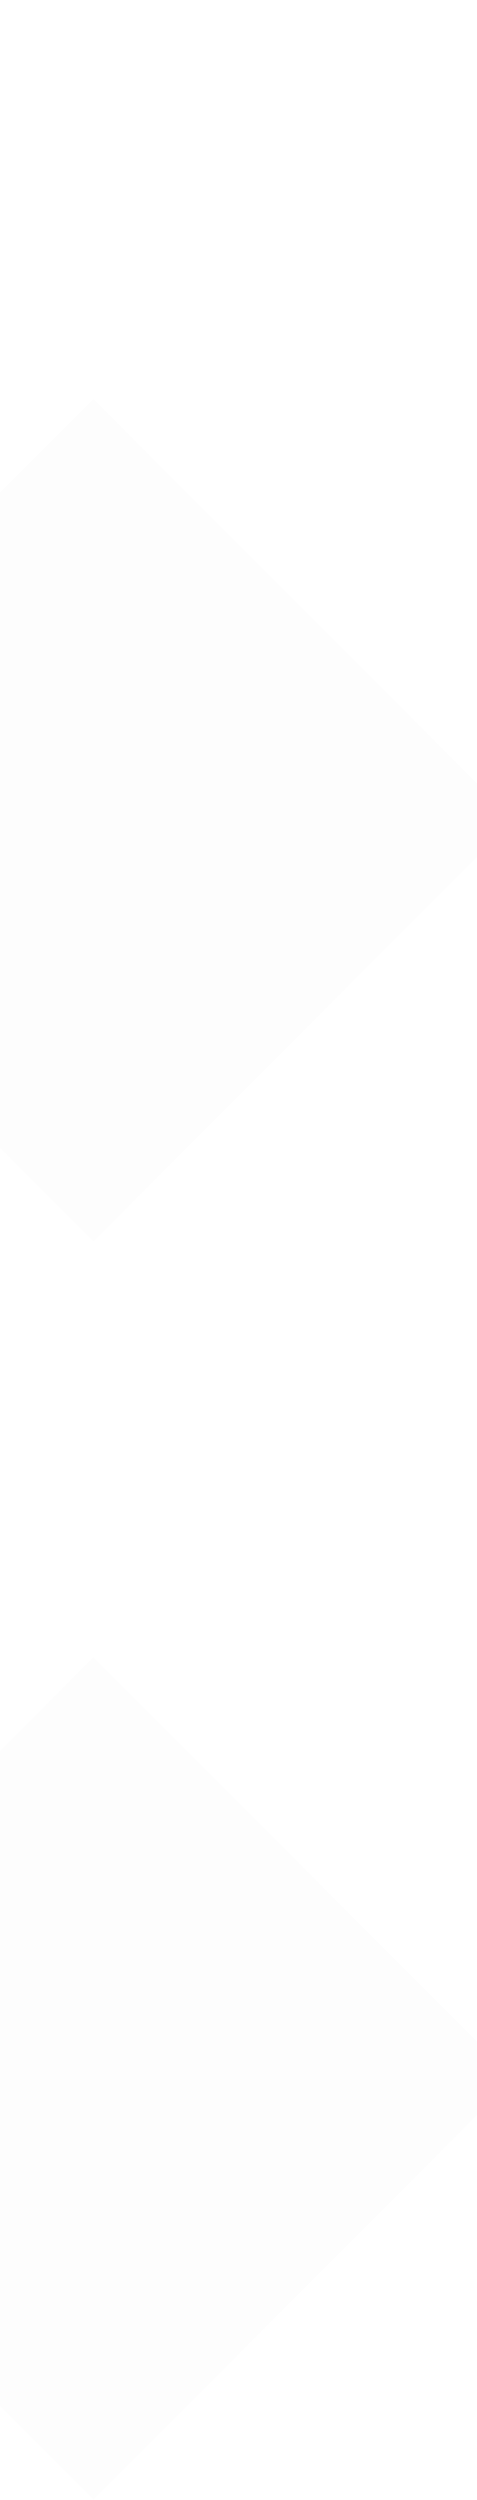 <svg width="321" height="1679" viewBox="0 0 321 1679" fill="none" xmlns="http://www.w3.org/2000/svg">
<g clip-path="url(#clip0_128_109)">
<g filter="url(#filter0_dd_128_109)">
<rect x="-121.787" y="142.128" width="171" height="171" transform="rotate(-45 -121.787 142.128)" stroke="white" stroke-opacity="0.06" stroke-width="30" shape-rendering="crispEdges"/>
</g>
<g filter="url(#filter1_dd_128_109)">
<rect x="-121.787" y="971.128" width="171" height="171" transform="rotate(-45 -121.787 971.128)" stroke="white" stroke-opacity="0.06" stroke-width="30" shape-rendering="crispEdges"/>
</g>
<rect x="-220" y="550.843" width="400" height="400" transform="rotate(-45 -220 550.843)" fill="#C4C4C4" fill-opacity="0.02"/>
<rect x="-205.858" y="550.843" width="380" height="380" transform="rotate(-45 -205.858 550.843)" stroke="white" stroke-opacity="0.03" stroke-width="20"/>
<rect x="-220" y="1395.84" width="400" height="400" transform="rotate(-45 -220 1395.84)" fill="#C4C4C4" fill-opacity="0.02"/>
<rect x="-205.858" y="1395.84" width="380" height="380" transform="rotate(-45 -205.858 1395.84)" stroke="white" stroke-opacity="0.03" stroke-width="20"/>
<g filter="url(#filter2_dd_128_109)">
<rect x="-58.787" y="539.128" width="171" height="171" transform="rotate(-45 -58.787 539.128)" stroke="white" stroke-opacity="0.06" stroke-width="30" shape-rendering="crispEdges"/>
</g>
<g filter="url(#filter3_dd_128_109)">
<rect x="-58.787" y="1384.13" width="171" height="171" transform="rotate(-45 -58.787 1384.13)" stroke="white" stroke-opacity="0.06" stroke-width="30" shape-rendering="crispEdges"/>
</g>
<g filter="url(#filter4_dd_128_109)">
<rect x="133.678" y="252.266" width="119.625" height="119.625" transform="rotate(-45 133.678 252.266)" stroke="white" stroke-opacity="0.06" stroke-width="25" shape-rendering="crispEdges"/>
</g>
<g filter="url(#filter5_dd_128_109)">
<rect x="133.678" y="863.266" width="119.625" height="119.625" transform="rotate(-45 133.678 863.266)" stroke="white" stroke-opacity="0.06" stroke-width="25" shape-rendering="crispEdges"/>
</g>
<g filter="url(#filter6_dd_128_109)">
<rect x="133.678" y="1081.27" width="119.625" height="119.625" transform="rotate(-45 133.678 1081.27)" stroke="white" stroke-opacity="0.06" stroke-width="25" shape-rendering="crispEdges"/>
</g>
</g>
<defs>
<filter id="filter0_dd_128_109" x="-145" y="-5" width="311.257" height="294.257" filterUnits="userSpaceOnUse" color-interpolation-filters="sRGB">
<feFlood flood-opacity="0" result="BackgroundImageFix"/>
<feColorMatrix in="SourceAlpha" type="matrix" values="0 0 0 0 0 0 0 0 0 0 0 0 0 0 0 0 0 0 127 0" result="hardAlpha"/>
<feMorphology radius="5" operator="dilate" in="SourceAlpha" result="effect1_dropShadow_128_109"/>
<feOffset dx="20"/>
<feComposite in2="hardAlpha" operator="out"/>
<feColorMatrix type="matrix" values="0 0 0 0 1 0 0 0 0 1 0 0 0 0 1 0 0 0 0.03 0"/>
<feBlend mode="normal" in2="BackgroundImageFix" result="effect1_dropShadow_128_109"/>
<feColorMatrix in="SourceAlpha" type="matrix" values="0 0 0 0 0 0 0 0 0 0 0 0 0 0 0 0 0 0 127 0" result="hardAlpha"/>
<feOffset dx="2"/>
<feGaussianBlur stdDeviation="2"/>
<feComposite in2="hardAlpha" operator="out"/>
<feColorMatrix type="matrix" values="0 0 0 0 0 0 0 0 0 0 0 0 0 0 0 0 0 0 0.07 0"/>
<feBlend mode="normal" in2="effect1_dropShadow_128_109" result="effect2_dropShadow_128_109"/>
<feBlend mode="normal" in="SourceGraphic" in2="effect2_dropShadow_128_109" result="shape"/>
</filter>
<filter id="filter1_dd_128_109" x="-145" y="824" width="311.257" height="294.257" filterUnits="userSpaceOnUse" color-interpolation-filters="sRGB">
<feFlood flood-opacity="0" result="BackgroundImageFix"/>
<feColorMatrix in="SourceAlpha" type="matrix" values="0 0 0 0 0 0 0 0 0 0 0 0 0 0 0 0 0 0 127 0" result="hardAlpha"/>
<feMorphology radius="5" operator="dilate" in="SourceAlpha" result="effect1_dropShadow_128_109"/>
<feOffset dx="20"/>
<feComposite in2="hardAlpha" operator="out"/>
<feColorMatrix type="matrix" values="0 0 0 0 1 0 0 0 0 1 0 0 0 0 1 0 0 0 0.03 0"/>
<feBlend mode="normal" in2="BackgroundImageFix" result="effect1_dropShadow_128_109"/>
<feColorMatrix in="SourceAlpha" type="matrix" values="0 0 0 0 0 0 0 0 0 0 0 0 0 0 0 0 0 0 127 0" result="hardAlpha"/>
<feOffset dx="2"/>
<feGaussianBlur stdDeviation="2"/>
<feComposite in2="hardAlpha" operator="out"/>
<feColorMatrix type="matrix" values="0 0 0 0 0 0 0 0 0 0 0 0 0 0 0 0 0 0 0.07 0"/>
<feBlend mode="normal" in2="effect1_dropShadow_128_109" result="effect2_dropShadow_128_109"/>
<feBlend mode="normal" in="SourceGraphic" in2="effect2_dropShadow_128_109" result="shape"/>
</filter>
<filter id="filter2_dd_128_109" x="-82" y="392" width="311.257" height="294.257" filterUnits="userSpaceOnUse" color-interpolation-filters="sRGB">
<feFlood flood-opacity="0" result="BackgroundImageFix"/>
<feColorMatrix in="SourceAlpha" type="matrix" values="0 0 0 0 0 0 0 0 0 0 0 0 0 0 0 0 0 0 127 0" result="hardAlpha"/>
<feMorphology radius="5" operator="dilate" in="SourceAlpha" result="effect1_dropShadow_128_109"/>
<feOffset dx="20"/>
<feComposite in2="hardAlpha" operator="out"/>
<feColorMatrix type="matrix" values="0 0 0 0 1 0 0 0 0 1 0 0 0 0 1 0 0 0 0.03 0"/>
<feBlend mode="normal" in2="BackgroundImageFix" result="effect1_dropShadow_128_109"/>
<feColorMatrix in="SourceAlpha" type="matrix" values="0 0 0 0 0 0 0 0 0 0 0 0 0 0 0 0 0 0 127 0" result="hardAlpha"/>
<feOffset dx="2"/>
<feGaussianBlur stdDeviation="2"/>
<feComposite in2="hardAlpha" operator="out"/>
<feColorMatrix type="matrix" values="0 0 0 0 0 0 0 0 0 0 0 0 0 0 0 0 0 0 0.07 0"/>
<feBlend mode="normal" in2="effect1_dropShadow_128_109" result="effect2_dropShadow_128_109"/>
<feBlend mode="normal" in="SourceGraphic" in2="effect2_dropShadow_128_109" result="shape"/>
</filter>
<filter id="filter3_dd_128_109" x="-82" y="1237" width="311.257" height="294.257" filterUnits="userSpaceOnUse" color-interpolation-filters="sRGB">
<feFlood flood-opacity="0" result="BackgroundImageFix"/>
<feColorMatrix in="SourceAlpha" type="matrix" values="0 0 0 0 0 0 0 0 0 0 0 0 0 0 0 0 0 0 127 0" result="hardAlpha"/>
<feMorphology radius="5" operator="dilate" in="SourceAlpha" result="effect1_dropShadow_128_109"/>
<feOffset dx="20"/>
<feComposite in2="hardAlpha" operator="out"/>
<feColorMatrix type="matrix" values="0 0 0 0 1 0 0 0 0 1 0 0 0 0 1 0 0 0 0.03 0"/>
<feBlend mode="normal" in2="BackgroundImageFix" result="effect1_dropShadow_128_109"/>
<feColorMatrix in="SourceAlpha" type="matrix" values="0 0 0 0 0 0 0 0 0 0 0 0 0 0 0 0 0 0 127 0" result="hardAlpha"/>
<feOffset dx="2"/>
<feGaussianBlur stdDeviation="2"/>
<feComposite in2="hardAlpha" operator="out"/>
<feColorMatrix type="matrix" values="0 0 0 0 0 0 0 0 0 0 0 0 0 0 0 0 0 0 0.07 0"/>
<feBlend mode="normal" in2="effect1_dropShadow_128_109" result="effect2_dropShadow_128_109"/>
<feBlend mode="normal" in="SourceGraphic" in2="effect2_dropShadow_128_109" result="shape"/>
</filter>
<filter id="filter4_dd_128_109" x="114" y="145" width="231.531" height="214.531" filterUnits="userSpaceOnUse" color-interpolation-filters="sRGB">
<feFlood flood-opacity="0" result="BackgroundImageFix"/>
<feColorMatrix in="SourceAlpha" type="matrix" values="0 0 0 0 0 0 0 0 0 0 0 0 0 0 0 0 0 0 127 0" result="hardAlpha"/>
<feMorphology radius="5" operator="dilate" in="SourceAlpha" result="effect1_dropShadow_128_109"/>
<feOffset dx="20"/>
<feComposite in2="hardAlpha" operator="out"/>
<feColorMatrix type="matrix" values="0 0 0 0 1 0 0 0 0 1 0 0 0 0 1 0 0 0 0.03 0"/>
<feBlend mode="normal" in2="BackgroundImageFix" result="effect1_dropShadow_128_109"/>
<feColorMatrix in="SourceAlpha" type="matrix" values="0 0 0 0 0 0 0 0 0 0 0 0 0 0 0 0 0 0 127 0" result="hardAlpha"/>
<feOffset dx="2"/>
<feGaussianBlur stdDeviation="2"/>
<feComposite in2="hardAlpha" operator="out"/>
<feColorMatrix type="matrix" values="0 0 0 0 0 0 0 0 0 0 0 0 0 0 0 0 0 0 0.07 0"/>
<feBlend mode="normal" in2="effect1_dropShadow_128_109" result="effect2_dropShadow_128_109"/>
<feBlend mode="normal" in="SourceGraphic" in2="effect2_dropShadow_128_109" result="shape"/>
</filter>
<filter id="filter5_dd_128_109" x="114" y="756" width="231.531" height="214.531" filterUnits="userSpaceOnUse" color-interpolation-filters="sRGB">
<feFlood flood-opacity="0" result="BackgroundImageFix"/>
<feColorMatrix in="SourceAlpha" type="matrix" values="0 0 0 0 0 0 0 0 0 0 0 0 0 0 0 0 0 0 127 0" result="hardAlpha"/>
<feMorphology radius="5" operator="dilate" in="SourceAlpha" result="effect1_dropShadow_128_109"/>
<feOffset dx="20"/>
<feComposite in2="hardAlpha" operator="out"/>
<feColorMatrix type="matrix" values="0 0 0 0 1 0 0 0 0 1 0 0 0 0 1 0 0 0 0.03 0"/>
<feBlend mode="normal" in2="BackgroundImageFix" result="effect1_dropShadow_128_109"/>
<feColorMatrix in="SourceAlpha" type="matrix" values="0 0 0 0 0 0 0 0 0 0 0 0 0 0 0 0 0 0 127 0" result="hardAlpha"/>
<feOffset dx="2"/>
<feGaussianBlur stdDeviation="2"/>
<feComposite in2="hardAlpha" operator="out"/>
<feColorMatrix type="matrix" values="0 0 0 0 0 0 0 0 0 0 0 0 0 0 0 0 0 0 0.07 0"/>
<feBlend mode="normal" in2="effect1_dropShadow_128_109" result="effect2_dropShadow_128_109"/>
<feBlend mode="normal" in="SourceGraphic" in2="effect2_dropShadow_128_109" result="shape"/>
</filter>
<filter id="filter6_dd_128_109" x="114" y="974" width="231.531" height="214.531" filterUnits="userSpaceOnUse" color-interpolation-filters="sRGB">
<feFlood flood-opacity="0" result="BackgroundImageFix"/>
<feColorMatrix in="SourceAlpha" type="matrix" values="0 0 0 0 0 0 0 0 0 0 0 0 0 0 0 0 0 0 127 0" result="hardAlpha"/>
<feMorphology radius="5" operator="dilate" in="SourceAlpha" result="effect1_dropShadow_128_109"/>
<feOffset dx="20"/>
<feComposite in2="hardAlpha" operator="out"/>
<feColorMatrix type="matrix" values="0 0 0 0 1 0 0 0 0 1 0 0 0 0 1 0 0 0 0.03 0"/>
<feBlend mode="normal" in2="BackgroundImageFix" result="effect1_dropShadow_128_109"/>
<feColorMatrix in="SourceAlpha" type="matrix" values="0 0 0 0 0 0 0 0 0 0 0 0 0 0 0 0 0 0 127 0" result="hardAlpha"/>
<feOffset dx="2"/>
<feGaussianBlur stdDeviation="2"/>
<feComposite in2="hardAlpha" operator="out"/>
<feColorMatrix type="matrix" values="0 0 0 0 0 0 0 0 0 0 0 0 0 0 0 0 0 0 0.07 0"/>
<feBlend mode="normal" in2="effect1_dropShadow_128_109" result="effect2_dropShadow_128_109"/>
<feBlend mode="normal" in="SourceGraphic" in2="effect2_dropShadow_128_109" result="shape"/>
</filter>
<clipPath id="clip0_128_109">
<rect width="321" height="1679" fill="white"/>
</clipPath>
</defs>
</svg>
